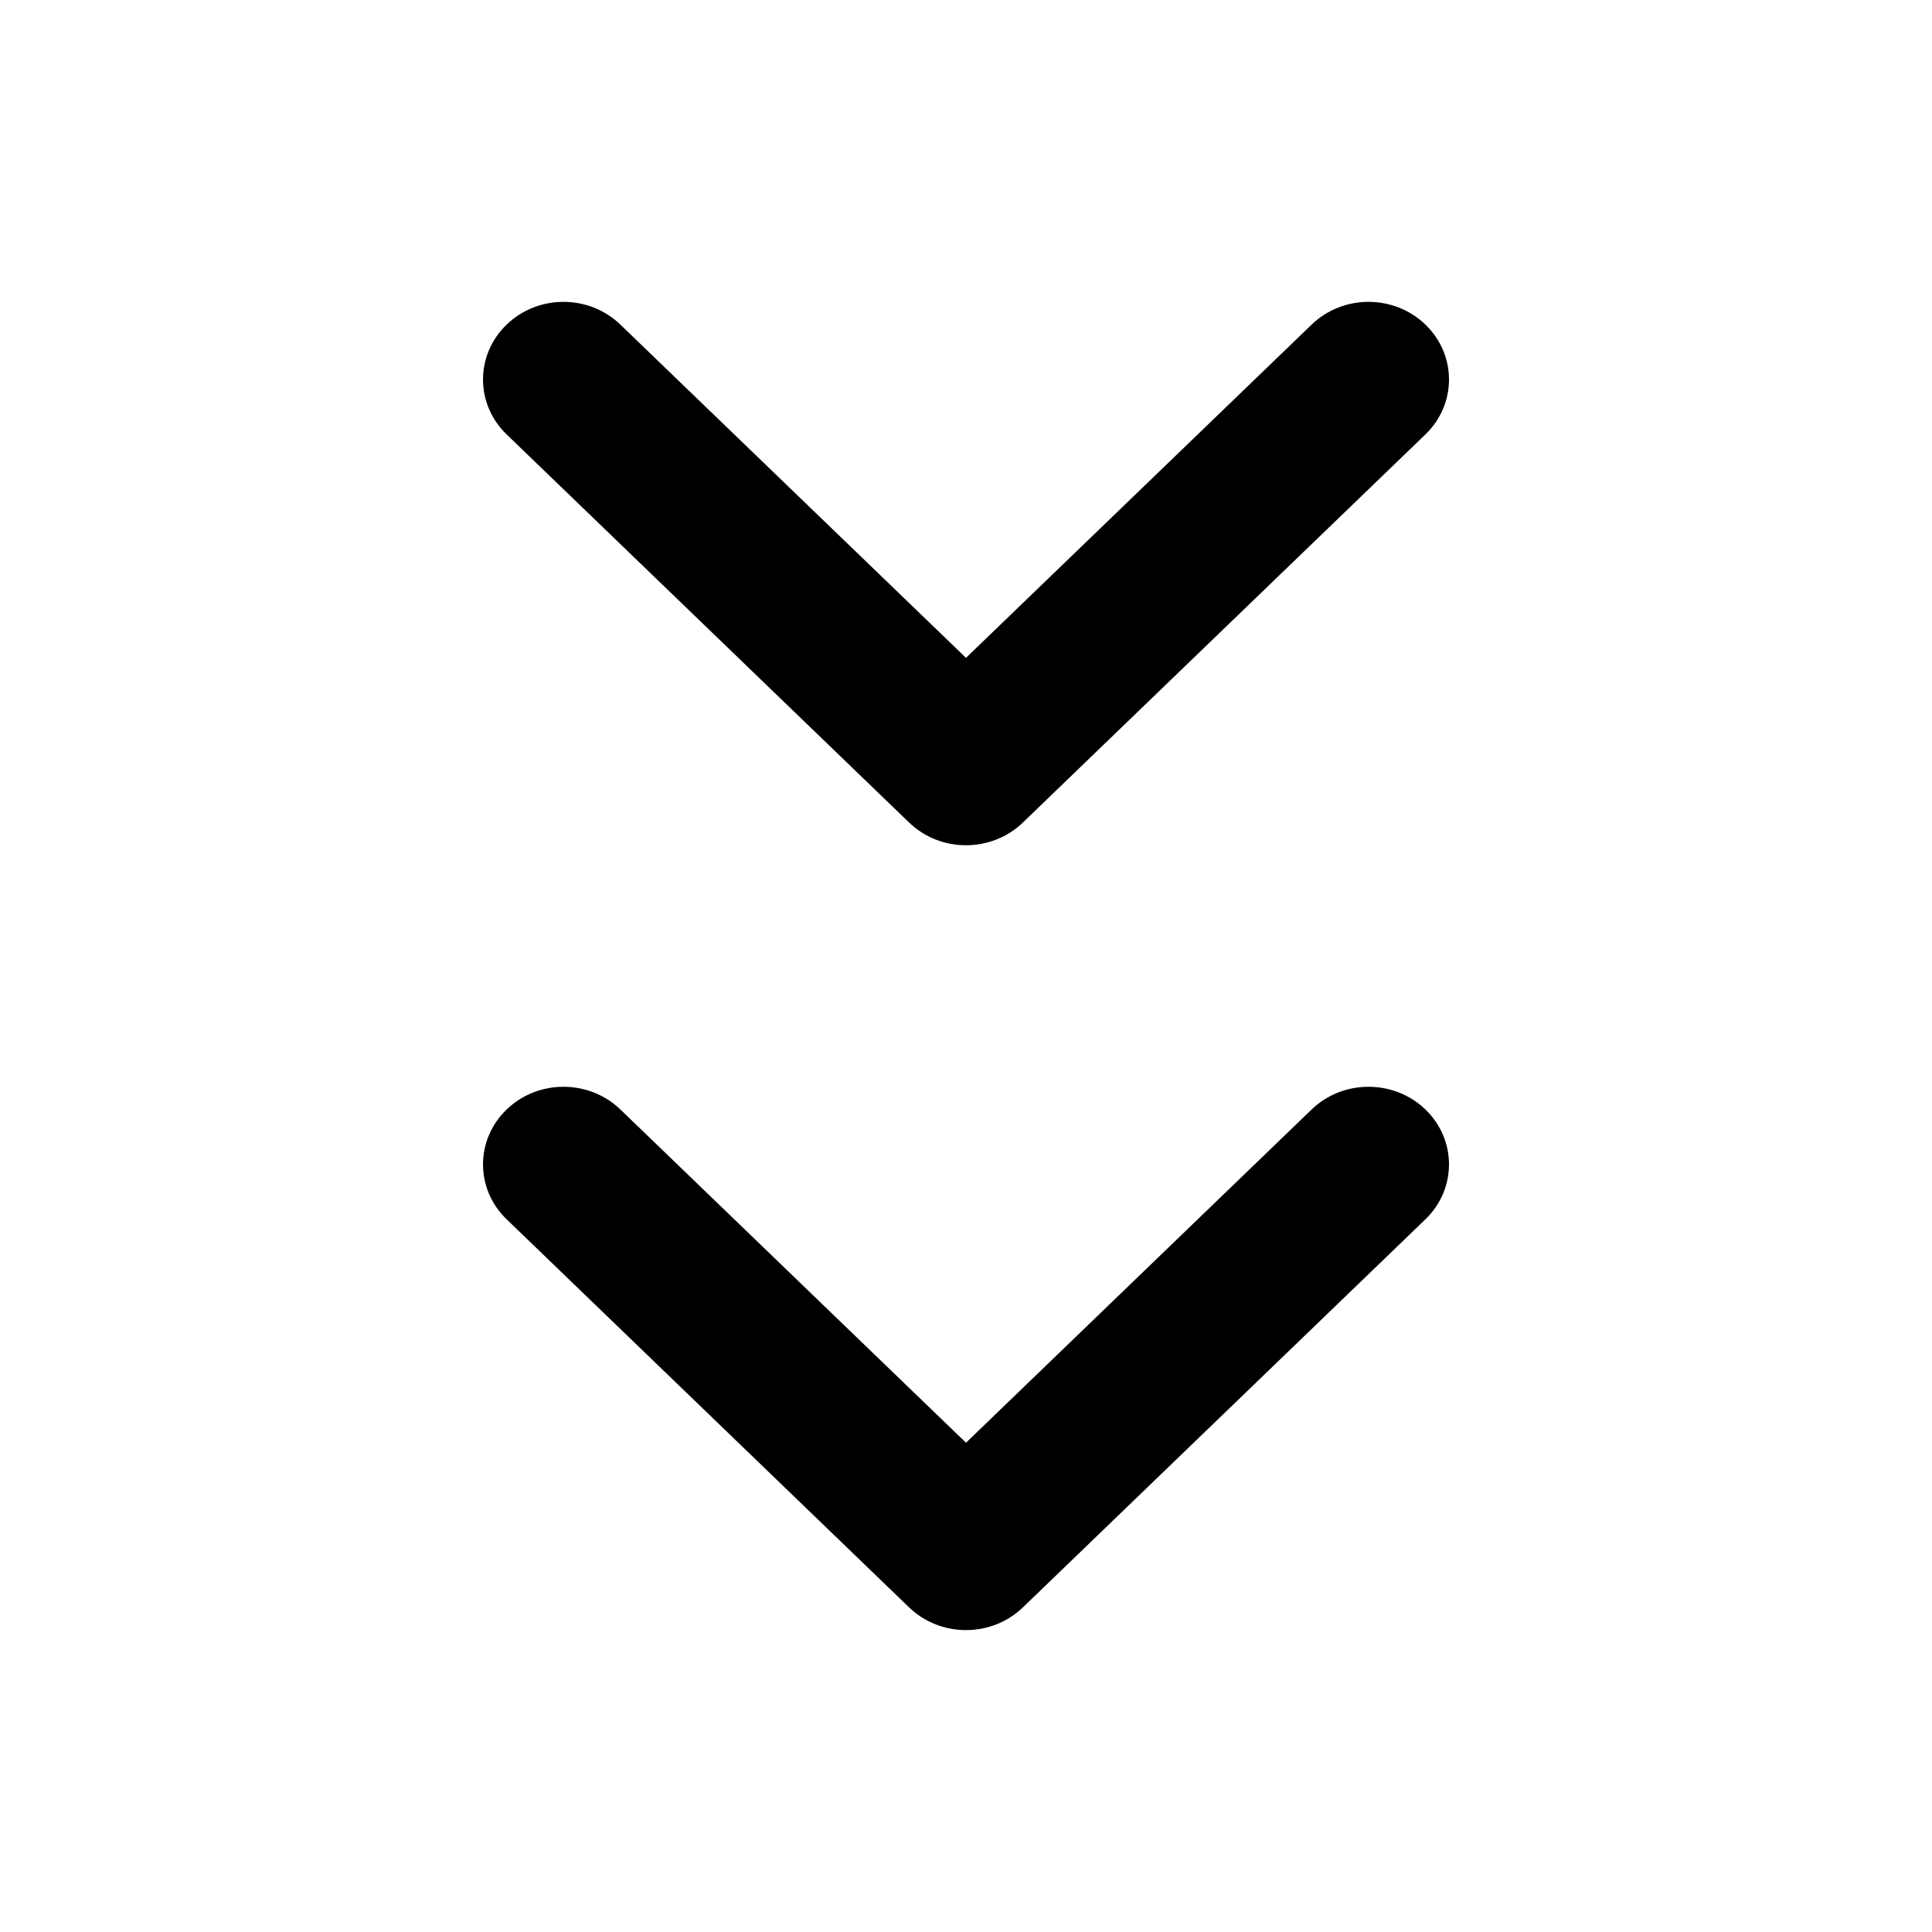 <svg width="32" height="32" viewBox="0 0 32 32" fill="none" xmlns="http://www.w3.org/2000/svg">
<path d="M10.276 5.377C9.755 4.874 8.911 4.874 8.391 5.377C7.87 5.879 7.87 6.693 8.391 7.195L15.057 13.623C15.578 14.126 16.422 14.126 16.943 13.623L23.61 7.195C24.13 6.693 24.13 5.879 23.61 5.377C23.089 4.874 22.245 4.874 21.724 5.377L16 10.896L10.276 5.377Z" fill="black"/>
<path d="M10.276 18.377C9.755 17.875 8.911 17.875 8.391 18.377C7.87 18.879 7.87 19.693 8.391 20.195L15.057 26.623C15.578 27.125 16.422 27.125 16.943 26.623L23.61 20.195C24.13 19.693 24.13 18.879 23.61 18.377C23.089 17.875 22.245 17.875 21.724 18.377L16 23.896L10.276 18.377Z" fill="black"/>
</svg>
